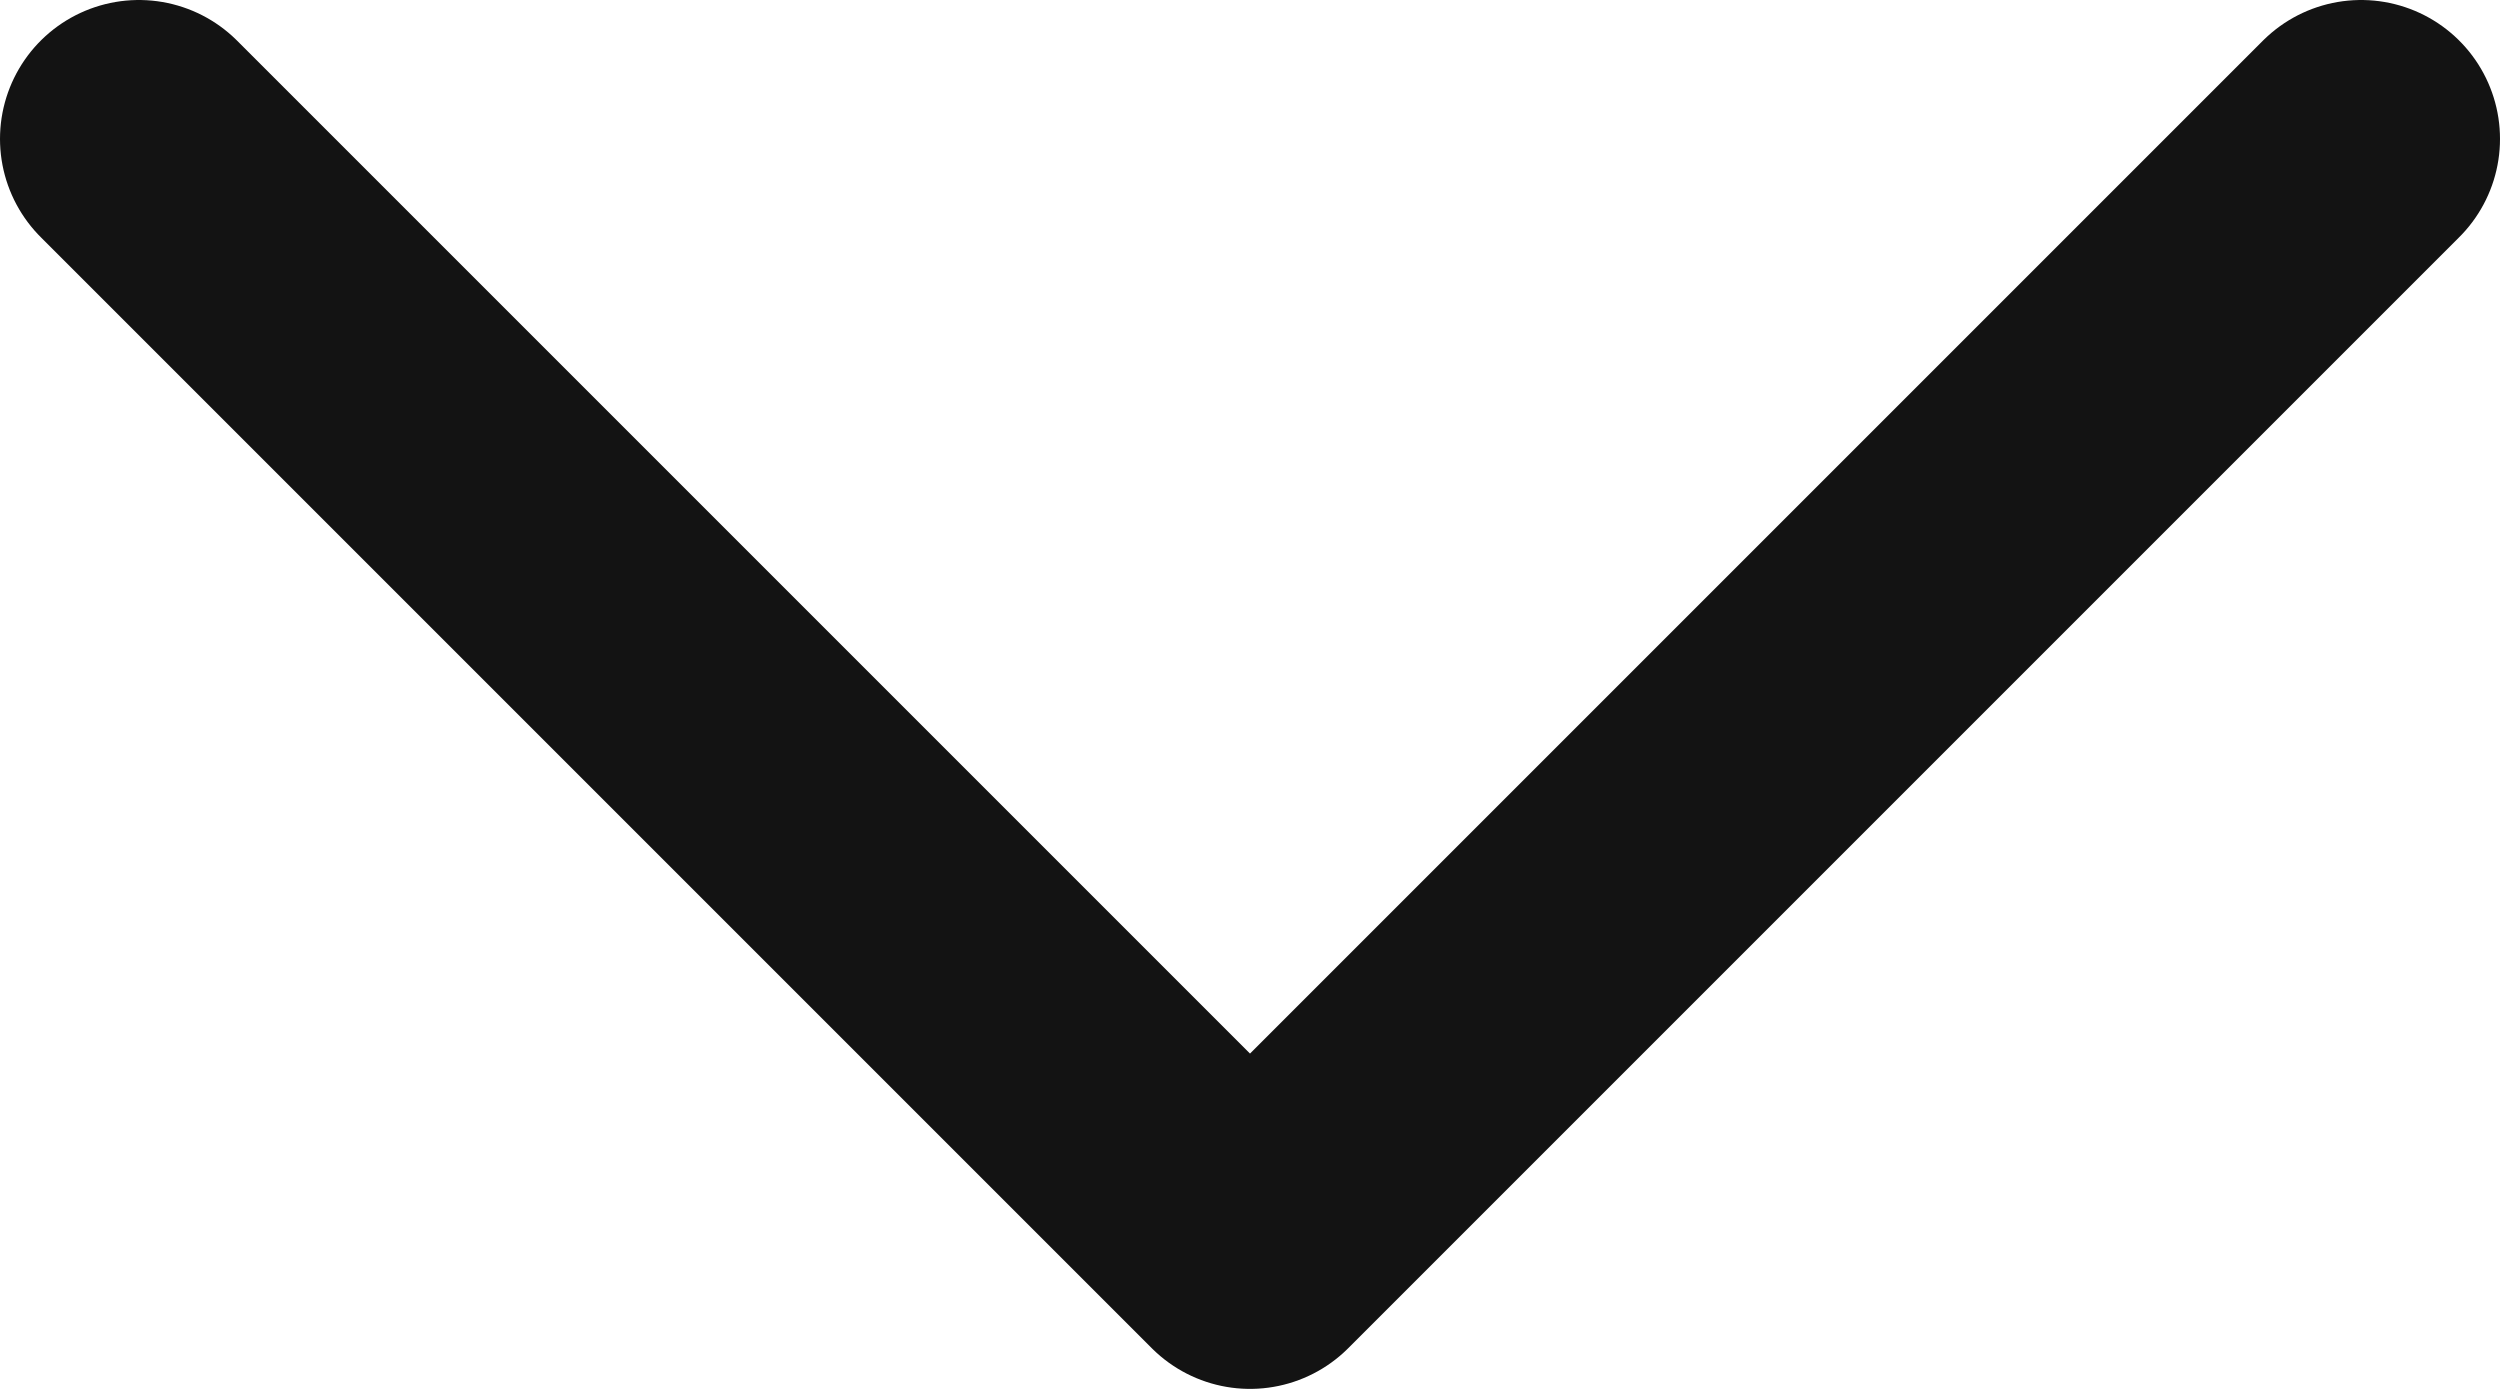 <svg width="18" height="10" viewBox="0 0 18 10" fill="none" xmlns="http://www.w3.org/2000/svg">
<path d="M1 1L9 9L17 1" stroke="#131313" stroke-width="2" stroke-linecap="round" stroke-linejoin="round"/>
</svg>
